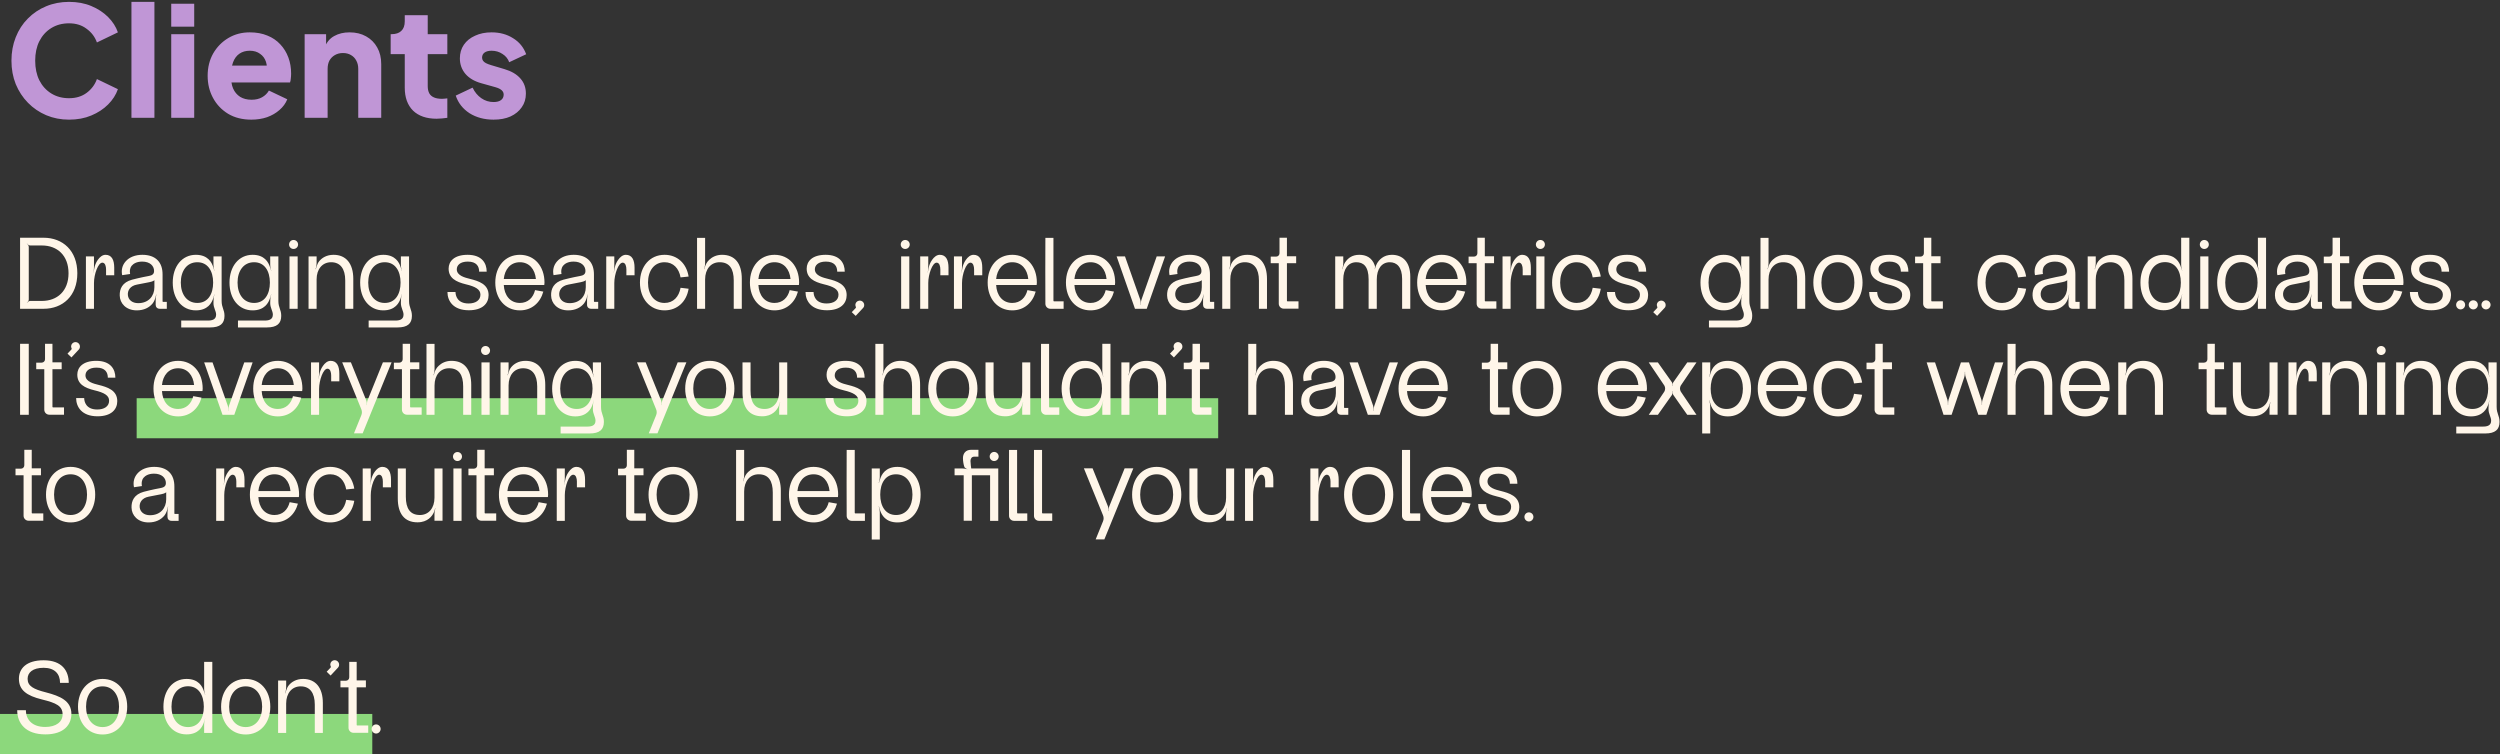 <svg width="1061" height="320" viewBox="0 0 1061 320" fill="none" xmlns="http://www.w3.org/2000/svg">
<rect x="0" y="0" width="1061" height="320" fill="#333333" stroke="none"/>
<line x1="58" y1="177.5" x2="517" y2="177.5" stroke="#8CD87C" stroke-width="17"/>
<line x1="0" y1="311.5" x2="158" y2="311.5" stroke="#8CD87C" stroke-width="17"/>
<path d="M17.79 127.715H12.795C12.435 127.715 12.12 127.85 11.895 128.12L11.445 128.525L11.4 128.48L11.85 128.03C12.075 127.805 12.21 127.445 12.21 127.13V104.81C12.21 104.45 12.075 104.135 11.85 103.865L11.4 103.46L11.445 103.37L11.895 103.82C12.12 104.045 12.435 104.18 12.795 104.18H17.79C24.27 104.18 29.085 108.365 29.085 115.97C29.085 123.53 24.27 127.715 17.79 127.715ZM18.51 100.895H8.52V131.045H18.51C26.655 131.045 32.82 125.555 32.82 115.97C32.82 106.385 26.655 100.895 18.51 100.895ZM39.884 131.045V120.11C39.884 116.375 41.639 111.47 43.439 111.47C44.654 111.47 45.014 113.09 45.014 114.35V116.825H48.479V113.63C48.479 110.3 47.399 108.14 44.789 108.14C43.439 108.14 42.314 109.13 41.504 110.3C40.694 111.425 40.244 112.73 40.109 113.495C40.064 113.63 39.884 114.71 39.839 114.845L39.704 115.7H39.659L39.749 115.115C39.839 114.395 39.884 113.72 39.884 113V108.815H36.464V131.045H39.884ZM65.529 121.865C65.529 125.6 63.099 128.66 58.644 128.66C56.124 128.66 54.504 127.265 54.279 125.33C54.054 123.305 55.224 121.325 58.104 120.785C59.679 120.515 62.379 119.975 63.414 119.75C65.124 119.435 65.529 118.895 65.529 118.895V121.865ZM70.794 128.12H69.219C69.084 128.12 68.994 128.03 68.994 127.895V116.555C69.039 111.29 66.069 108.14 60.399 108.14C57.429 108.14 54.909 109.13 53.334 110.93C51.849 112.595 51.399 114.71 51.849 116.78L55.224 116.285C54.999 115.205 55.044 113.855 55.899 112.775C56.619 111.92 57.969 111.02 60.354 111.02C63.639 111.02 65.394 112.82 65.394 115.025C65.394 115.925 64.989 116.51 64.224 116.825C63.549 117.095 62.334 117.275 60.759 117.59C59.544 117.86 57.429 118.31 55.989 118.715C51.894 119.84 50.724 122.585 50.814 125.42C50.859 128.66 53.424 131.72 58.059 131.72C61.074 131.72 63.324 130.55 64.764 128.795C65.439 127.94 65.889 126.815 66.114 125.69C66.159 125.6 66.294 124.925 66.294 124.925H66.339L66.294 125.24C66.159 125.915 66.114 126.59 66.069 127.265C66.069 127.535 66.069 128.57 66.069 129.38C66.069 130.325 66.744 131.045 67.779 131.045H70.794V128.12ZM83.753 128.57C79.298 128.57 76.733 124.88 76.733 119.93C76.733 114.98 79.298 111.29 83.753 111.29C88.163 111.29 90.458 114.98 90.458 119.93C90.458 124.88 88.208 128.57 83.753 128.57ZM94.058 127.67V108.815H90.593V112.325C90.593 113 90.683 113.675 90.863 114.35L91.043 114.89L90.998 114.935L90.458 113.27C89.873 111.38 88.208 108.14 83.123 108.14C77.228 108.14 73.313 113.09 73.313 119.93C73.313 126.77 77.183 131.72 83.123 131.72C88.208 131.72 89.918 128.48 90.503 126.545L90.998 124.925L91.043 124.97L90.863 125.555C90.728 126.05 90.638 126.59 90.638 127.13C90.638 127.265 90.593 128.48 90.593 128.615C90.593 130.685 91.718 131.99 91.718 133.52C91.718 135.68 89.963 136.085 87.983 136.04H76.913V138.965H89.198C93.383 138.965 95.273 137.345 95.273 134.06C95.273 131.315 94.058 130.685 94.058 127.67ZM107.835 128.57C103.38 128.57 100.815 124.88 100.815 119.93C100.815 114.98 103.38 111.29 107.835 111.29C112.245 111.29 114.54 114.98 114.54 119.93C114.54 124.88 112.29 128.57 107.835 128.57ZM118.14 127.67V108.815H114.675V112.325C114.675 113 114.765 113.675 114.945 114.35L115.125 114.89L115.08 114.935L114.54 113.27C113.955 111.38 112.29 108.14 107.205 108.14C101.31 108.14 97.395 113.09 97.395 119.93C97.395 126.77 101.265 131.72 107.205 131.72C112.29 131.72 114 128.48 114.585 126.545L115.08 124.925L115.125 124.97L114.945 125.555C114.81 126.05 114.72 126.59 114.72 127.13C114.72 127.265 114.675 128.48 114.675 128.615C114.675 130.685 115.8 131.99 115.8 133.52C115.8 135.68 114.045 136.085 112.065 136.04H100.995V138.965H113.28C117.465 138.965 119.355 137.345 119.355 134.06C119.355 131.315 118.14 130.685 118.14 127.67ZM122.861 131.045H126.326C126.326 125.375 126.326 108.905 126.326 108.815H122.861V131.045ZM124.571 105.665C125.651 105.665 126.506 104.81 126.506 103.775C126.506 102.695 125.651 101.84 124.571 101.84C123.536 101.84 122.681 102.695 122.681 103.775C122.681 104.81 123.536 105.665 124.571 105.665ZM149.937 118.355C149.937 111.785 146.787 108.14 141.567 108.14C138.552 108.14 136.572 109.49 135.447 110.885C134.907 111.56 134.592 112.37 134.367 113.09L134.007 114.26L133.917 114.215L134.097 113.63C134.277 113 134.367 112.325 134.367 111.65V108.815H130.947V131.045H134.367V118.58C134.367 114.215 136.797 111.29 140.532 111.29C144.447 111.29 146.517 114.08 146.517 119.03C146.517 121.91 146.517 131.045 146.517 131.045H149.937V118.355ZM163.294 128.57C158.839 128.57 156.274 124.88 156.274 119.93C156.274 114.98 158.839 111.29 163.294 111.29C167.704 111.29 169.999 114.98 169.999 119.93C169.999 124.88 167.749 128.57 163.294 128.57ZM173.599 127.67V108.815H170.134V112.325C170.134 113 170.224 113.675 170.404 114.35L170.584 114.89L170.539 114.935L169.999 113.27C169.414 111.38 167.749 108.14 162.664 108.14C156.769 108.14 152.854 113.09 152.854 119.93C152.854 126.77 156.724 131.72 162.664 131.72C167.749 131.72 169.459 128.48 170.044 126.545L170.539 124.925L170.584 124.97L170.404 125.555C170.269 126.05 170.179 126.59 170.179 127.13C170.179 127.265 170.134 128.48 170.134 128.615C170.134 130.685 171.259 131.99 171.259 133.52C171.259 135.68 169.504 136.085 167.524 136.04H156.454V138.965H168.739C172.924 138.965 174.814 137.345 174.814 134.06C174.814 131.315 173.599 130.685 173.599 127.67ZM207.359 125.24C207.359 120.56 203.039 119.255 199.439 118.355C197.504 117.86 193.859 117.05 193.859 114.305C193.859 112.64 195.209 111.02 198.539 111.02C202.229 111.02 203.354 113.045 203.354 115.295H206.549C206.549 111.65 204.479 108.14 198.449 108.14C192.734 108.14 190.394 110.93 190.394 113.99C190.394 117.995 193.454 119.615 197.684 120.65C201.869 121.64 203.894 122.855 203.894 125.06C203.894 127.49 201.779 128.795 198.854 128.795C193.994 128.795 193.319 125.33 193.319 123.935H189.899C189.899 127.67 192.284 131.675 198.989 131.675C204.839 131.675 207.359 128.75 207.359 125.24ZM220.643 111.29C224.648 111.29 227.033 114.305 227.438 118.4H213.803C214.208 114.305 216.638 111.29 220.643 111.29ZM230.993 120.965C231.038 120.65 231.083 120.29 231.083 119.93C231.083 113.045 226.853 108.14 220.643 108.14C214.433 108.14 210.203 113.045 210.203 119.93C210.203 126.815 214.433 131.72 220.643 131.72C225.638 131.72 229.283 128.525 230.588 123.755L227.078 123.125C226.313 126.32 224.063 128.57 220.643 128.57C216.458 128.57 214.028 125.285 213.803 120.965H230.993ZM248.605 121.865C248.605 125.6 246.175 128.66 241.72 128.66C239.2 128.66 237.58 127.265 237.355 125.33C237.13 123.305 238.3 121.325 241.18 120.785C242.755 120.515 245.455 119.975 246.49 119.75C248.2 119.435 248.605 118.895 248.605 118.895V121.865ZM253.87 128.12H252.295C252.16 128.12 252.07 128.03 252.07 127.895V116.555C252.115 111.29 249.145 108.14 243.475 108.14C240.505 108.14 237.985 109.13 236.41 110.93C234.925 112.595 234.475 114.71 234.925 116.78L238.3 116.285C238.075 115.205 238.12 113.855 238.975 112.775C239.695 111.92 241.045 111.02 243.43 111.02C246.715 111.02 248.47 112.82 248.47 115.025C248.47 115.925 248.065 116.51 247.3 116.825C246.625 117.095 245.41 117.275 243.835 117.59C242.62 117.86 240.505 118.31 239.065 118.715C234.97 119.84 233.8 122.585 233.89 125.42C233.935 128.66 236.5 131.72 241.135 131.72C244.15 131.72 246.4 130.55 247.84 128.795C248.515 127.94 248.965 126.815 249.19 125.69C249.235 125.6 249.37 124.925 249.37 124.925H249.415L249.37 125.24C249.235 125.915 249.19 126.59 249.145 127.265C249.145 127.535 249.145 128.57 249.145 129.38C249.145 130.325 249.82 131.045 250.855 131.045H253.87V128.12ZM260.709 131.045V120.11C260.709 116.375 262.464 111.47 264.264 111.47C265.479 111.47 265.839 113.09 265.839 114.35V116.825H269.304V113.63C269.304 110.3 268.224 108.14 265.614 108.14C264.264 108.14 263.139 109.13 262.329 110.3C261.519 111.425 261.069 112.73 260.934 113.495C260.889 113.63 260.709 114.71 260.664 114.845L260.529 115.7H260.484L260.574 115.115C260.664 114.395 260.709 113.72 260.709 113V108.815H257.289V131.045H260.709ZM288.829 122.135C288.154 125.96 285.769 128.57 282.034 128.57C277.579 128.57 275.014 124.88 275.014 119.93C275.014 114.98 277.579 111.29 282.034 111.29C285.769 111.29 288.154 113.9 288.829 117.725L292.249 117.365C291.349 111.785 287.434 108.14 282.034 108.14C275.824 108.14 271.594 113.045 271.594 119.93C271.594 126.815 275.824 131.72 282.034 131.72C287.434 131.72 291.349 128.075 292.249 122.54L288.829 122.135ZM314.819 131.045V118.355C314.819 111.785 311.894 108.14 306.449 108.14C303.974 108.14 302.174 109.13 301.004 110.255C300.059 111.11 299.519 112.19 299.204 113.18L298.889 114.26L298.799 114.215L298.979 113.63C299.159 113 299.249 112.325 299.249 111.65V100.94H295.829V131.045H299.249V118.58C299.249 114.215 301.679 111.29 305.414 111.29C309.599 111.29 311.399 114.08 311.399 119.03C311.399 121.91 311.399 131.045 311.399 131.045H314.819ZM328.704 111.29C332.709 111.29 335.094 114.305 335.499 118.4H321.864C322.269 114.305 324.699 111.29 328.704 111.29ZM339.054 120.965C339.099 120.65 339.144 120.29 339.144 119.93C339.144 113.045 334.914 108.14 328.704 108.14C322.494 108.14 318.264 113.045 318.264 119.93C318.264 126.815 322.494 131.72 328.704 131.72C333.699 131.72 337.344 128.525 338.649 123.755L335.139 123.125C334.374 126.32 332.124 128.57 328.704 128.57C324.519 128.57 322.089 125.285 321.864 120.965H339.054ZM359.322 125.24C359.322 120.56 355.002 119.255 351.402 118.355C349.467 117.86 345.822 117.05 345.822 114.305C345.822 112.64 347.172 111.02 350.502 111.02C354.192 111.02 355.317 113.045 355.317 115.295H358.512C358.512 111.65 356.442 108.14 350.412 108.14C344.697 108.14 342.357 110.93 342.357 113.99C342.357 117.995 345.417 119.615 349.647 120.65C353.832 121.64 355.857 122.855 355.857 125.06C355.857 127.49 353.742 128.795 350.817 128.795C345.957 128.795 345.282 125.33 345.282 123.935H341.862C341.862 127.67 344.247 131.675 350.952 131.675C356.802 131.675 359.322 128.75 359.322 125.24ZM366.711 128.975C366.441 128.03 365.496 127.4 364.506 127.625C363.696 127.76 363.066 128.48 363.021 129.29C363.021 129.605 363.066 129.92 363.201 130.19C363.336 130.37 363.246 130.595 363.156 130.73L361.491 132.485L363.156 134.06L366.306 130.685C366.756 130.235 366.846 129.605 366.711 128.975ZM382.446 131.045H385.911C385.911 125.375 385.911 108.905 385.911 108.815H382.446V131.045ZM384.156 105.665C385.236 105.665 386.091 104.81 386.091 103.775C386.091 102.695 385.236 101.84 384.156 101.84C383.121 101.84 382.266 102.695 382.266 103.775C382.266 104.81 383.121 105.665 384.156 105.665ZM393.952 131.045V120.11C393.952 116.375 395.707 111.47 397.507 111.47C398.722 111.47 399.082 113.09 399.082 114.35V116.825H402.547V113.63C402.547 110.3 401.467 108.14 398.857 108.14C397.507 108.14 396.382 109.13 395.572 110.3C394.762 111.425 394.312 112.73 394.177 113.495C394.132 113.63 393.952 114.71 393.907 114.845L393.772 115.7H393.727L393.817 115.115C393.907 114.395 393.952 113.72 393.952 113V108.815H390.532V131.045H393.952ZM408.278 131.045V120.11C408.278 116.375 410.033 111.47 411.833 111.47C413.048 111.47 413.408 113.09 413.408 114.35V116.825H416.873V113.63C416.873 110.3 415.793 108.14 413.183 108.14C411.833 108.14 410.708 109.13 409.898 110.3C409.088 111.425 408.638 112.73 408.503 113.495C408.458 113.63 408.278 114.71 408.233 114.845L408.098 115.7H408.053L408.143 115.115C408.233 114.395 408.278 113.72 408.278 113V108.815H404.858V131.045H408.278ZM429.603 111.29C433.608 111.29 435.993 114.305 436.398 118.4H422.763C423.168 114.305 425.598 111.29 429.603 111.29ZM439.953 120.965C439.998 120.65 440.043 120.29 440.043 119.93C440.043 113.045 435.813 108.14 429.603 108.14C423.393 108.14 419.163 113.045 419.163 119.93C419.163 126.815 423.393 131.72 429.603 131.72C434.598 131.72 438.243 128.525 439.548 123.755L436.038 123.125C435.273 126.32 433.023 128.57 429.603 128.57C425.418 128.57 422.988 125.285 422.763 120.965H439.953ZM443.66 128.93C443.66 130.1 444.605 131.045 445.775 131.045H451.4V127.895H447.35C447.215 127.895 447.08 127.805 447.08 127.625V100.94H443.66C443.615 101.075 443.615 128.21 443.66 128.93ZM462.825 111.29C466.83 111.29 469.215 114.305 469.62 118.4H455.985C456.39 114.305 458.82 111.29 462.825 111.29ZM473.175 120.965C473.22 120.65 473.265 120.29 473.265 119.93C473.265 113.045 469.035 108.14 462.825 108.14C456.615 108.14 452.385 113.045 452.385 119.93C452.385 126.815 456.615 131.72 462.825 131.72C467.82 131.72 471.465 128.525 472.77 123.755L469.26 123.125C468.495 126.32 466.245 128.57 462.825 128.57C458.64 128.57 456.21 125.285 455.985 120.965H473.175ZM490.905 108.815L484.425 127.22C484.29 127.625 484.2 128.12 484.2 128.57V129.38H484.11V128.57C484.11 128.12 484.065 127.67 483.93 127.22L477.45 108.815H473.895L481.68 131.045H486.675L494.46 108.815H490.905ZM510.036 121.865C510.036 125.6 507.606 128.66 503.151 128.66C500.631 128.66 499.011 127.265 498.786 125.33C498.561 123.305 499.731 121.325 502.611 120.785C504.186 120.515 506.886 119.975 507.921 119.75C509.631 119.435 510.036 118.895 510.036 118.895V121.865ZM515.301 128.12H513.726C513.591 128.12 513.501 128.03 513.501 127.895V116.555C513.546 111.29 510.576 108.14 504.906 108.14C501.936 108.14 499.416 109.13 497.841 110.93C496.356 112.595 495.906 114.71 496.356 116.78L499.731 116.285C499.506 115.205 499.551 113.855 500.406 112.775C501.126 111.92 502.476 111.02 504.861 111.02C508.146 111.02 509.901 112.82 509.901 115.025C509.901 115.925 509.496 116.51 508.731 116.825C508.056 117.095 506.841 117.275 505.266 117.59C504.051 117.86 501.936 118.31 500.496 118.715C496.401 119.84 495.231 122.585 495.321 125.42C495.366 128.66 497.931 131.72 502.566 131.72C505.581 131.72 507.831 130.55 509.271 128.795C509.946 127.94 510.396 126.815 510.621 125.69C510.666 125.6 510.801 124.925 510.801 124.925H510.846L510.801 125.24C510.666 125.915 510.621 126.59 510.576 127.265C510.576 127.535 510.576 128.57 510.576 129.38C510.576 130.325 511.251 131.045 512.286 131.045H515.301V128.12ZM537.71 118.355C537.71 111.785 534.56 108.14 529.34 108.14C526.325 108.14 524.345 109.49 523.22 110.885C522.68 111.56 522.365 112.37 522.14 113.09L521.78 114.26L521.69 114.215L521.87 113.63C522.05 113 522.14 112.325 522.14 111.65V108.815H518.72V131.045H522.14V118.58C522.14 114.215 524.57 111.29 528.305 111.29C532.22 111.29 534.29 114.08 534.29 119.03C534.29 121.91 534.29 131.045 534.29 131.045H537.71V118.355ZM546.4 127.895C546.265 127.895 546.175 127.76 546.175 127.625V111.695H550.09V108.77H546.175V100.895H543.025C543.025 100.94 543.025 104.765 543.025 107.465C543.025 108.275 542.395 108.905 541.585 108.905H539.29V111.695H542.71C542.71 117.23 542.71 128.435 542.71 128.885C542.71 130.055 543.655 131 544.825 131H551.08V127.895H546.4ZM583.404 112.505C582.189 109.22 579.669 108.14 576.879 108.14C573.954 108.14 572.244 109.49 571.209 110.885C570.624 111.605 570.264 112.415 570.039 113.18L569.724 114.26L569.634 114.215L569.814 113.63C569.994 113 570.084 112.325 570.084 111.65V108.815H566.664V131.045H570.084V118.58C570.084 114.215 572.154 111.29 575.619 111.29C578.589 111.29 580.839 113 580.839 118.58C580.839 121.415 580.839 131.045 580.839 131.045H584.304V118.58C584.304 114.215 586.329 111.29 589.839 111.29C592.809 111.29 595.059 113.36 595.059 118.355C595.059 121.19 595.059 131.045 595.059 131.045H598.524V117.41C598.524 110.885 595.014 108.14 590.739 108.14C587.094 108.14 585.204 110.39 584.394 111.83C583.989 112.55 583.719 113.27 583.629 113.72C583.584 113.81 583.494 114.26 583.494 114.26L583.449 114.215L583.494 113.9C583.629 113.36 583.584 112.91 583.404 112.505ZM611.888 111.29C615.893 111.29 618.278 114.305 618.683 118.4H605.048C605.453 114.305 607.883 111.29 611.888 111.29ZM622.238 120.965C622.283 120.65 622.328 120.29 622.328 119.93C622.328 113.045 618.098 108.14 611.888 108.14C605.678 108.14 601.448 113.045 601.448 119.93C601.448 126.815 605.678 131.72 611.888 131.72C616.883 131.72 620.528 128.525 621.833 123.755L618.323 123.125C617.558 126.32 615.308 128.57 611.888 128.57C607.703 128.57 605.273 125.285 605.048 120.965H622.238ZM630.38 127.895C630.245 127.895 630.155 127.76 630.155 127.625V111.695H634.07V108.77H630.155V100.895H627.005C627.005 100.94 627.005 104.765 627.005 107.465C627.005 108.275 626.375 108.905 625.565 108.905H623.27V111.695H626.69C626.69 117.23 626.69 128.435 626.69 128.885C626.69 130.055 627.635 131 628.805 131H635.06V127.895H630.38ZM641.1 131.045V120.11C641.1 116.375 642.855 111.47 644.655 111.47C645.87 111.47 646.23 113.09 646.23 114.35V116.825H649.695V113.63C649.695 110.3 648.615 108.14 646.005 108.14C644.655 108.14 643.53 109.13 642.72 110.3C641.91 111.425 641.46 112.73 641.325 113.495C641.28 113.63 641.1 114.71 641.055 114.845L640.92 115.7H640.875L640.965 115.115C641.055 114.395 641.1 113.72 641.1 113V108.815H637.68V131.045H641.1ZM652.006 131.045H655.471C655.471 125.375 655.471 108.905 655.471 108.815H652.006V131.045ZM653.716 105.665C654.796 105.665 655.651 104.81 655.651 103.775C655.651 102.695 654.796 101.84 653.716 101.84C652.681 101.84 651.826 102.695 651.826 103.775C651.826 104.81 652.681 105.665 653.716 105.665ZM675.944 122.135C675.269 125.96 672.884 128.57 669.149 128.57C664.694 128.57 662.129 124.88 662.129 119.93C662.129 114.98 664.694 111.29 669.149 111.29C672.884 111.29 675.269 113.9 675.944 117.725L679.364 117.365C678.464 111.785 674.549 108.14 669.149 108.14C662.939 108.14 658.709 113.045 658.709 119.93C658.709 126.815 662.939 131.72 669.149 131.72C674.549 131.72 678.464 128.075 679.364 122.54L675.944 122.135ZM699.459 125.24C699.459 120.56 695.139 119.255 691.539 118.355C689.604 117.86 685.959 117.05 685.959 114.305C685.959 112.64 687.309 111.02 690.639 111.02C694.329 111.02 695.454 113.045 695.454 115.295H698.649C698.649 111.65 696.579 108.14 690.549 108.14C684.834 108.14 682.494 110.93 682.494 113.99C682.494 117.995 685.554 119.615 689.784 120.65C693.969 121.64 695.994 122.855 695.994 125.06C695.994 127.49 693.879 128.795 690.954 128.795C686.094 128.795 685.419 125.33 685.419 123.935H681.999C681.999 127.67 684.384 131.675 691.089 131.675C696.939 131.675 699.459 128.75 699.459 125.24ZM706.847 128.975C706.577 128.03 705.632 127.4 704.642 127.625C703.832 127.76 703.202 128.48 703.157 129.29C703.157 129.605 703.202 129.92 703.337 130.19C703.472 130.37 703.382 130.595 703.292 130.73L701.627 132.485L703.292 134.06L706.442 130.685C706.892 130.235 706.982 129.605 706.847 128.975ZM732.122 128.57C727.667 128.57 725.102 124.88 725.102 119.93C725.102 114.98 727.667 111.29 732.122 111.29C736.532 111.29 738.827 114.98 738.827 119.93C738.827 124.88 736.577 128.57 732.122 128.57ZM742.427 127.67V108.815H738.962V112.325C738.962 113 739.052 113.675 739.232 114.35L739.412 114.89L739.367 114.935L738.827 113.27C738.242 111.38 736.577 108.14 731.492 108.14C725.597 108.14 721.682 113.09 721.682 119.93C721.682 126.77 725.552 131.72 731.492 131.72C736.577 131.72 738.287 128.48 738.872 126.545L739.367 124.925L739.412 124.97L739.232 125.555C739.097 126.05 739.007 126.59 739.007 127.13C739.007 127.265 738.962 128.48 738.962 128.615C738.962 130.685 740.087 131.99 740.087 133.52C740.087 135.68 738.332 136.085 736.352 136.04H725.282V138.965H737.567C741.752 138.965 743.642 137.345 743.642 134.06C743.642 131.315 742.427 130.685 742.427 127.67ZM766.138 131.045V118.355C766.138 111.785 763.213 108.14 757.768 108.14C755.293 108.14 753.493 109.13 752.323 110.255C751.378 111.11 750.838 112.19 750.523 113.18L750.208 114.26L750.118 114.215L750.298 113.63C750.478 113 750.568 112.325 750.568 111.65V100.94H747.148V131.045H750.568V118.58C750.568 114.215 752.998 111.29 756.733 111.29C760.918 111.29 762.718 114.08 762.718 119.03C762.718 121.91 762.718 131.045 762.718 131.045H766.138ZM773.003 119.93C773.003 114.98 775.568 111.29 780.023 111.29C784.433 111.29 786.998 114.98 786.998 119.93C786.998 124.88 784.433 128.57 780.023 128.57C775.568 128.57 773.003 124.88 773.003 119.93ZM790.463 119.93C790.463 113.045 786.233 108.14 780.023 108.14C773.813 108.14 769.583 113.045 769.583 119.93C769.583 126.815 773.813 131.72 780.023 131.72C786.233 131.72 790.463 126.815 790.463 119.93ZM810.728 125.24C810.728 120.56 806.408 119.255 802.808 118.355C800.873 117.86 797.228 117.05 797.228 114.305C797.228 112.64 798.578 111.02 801.908 111.02C805.598 111.02 806.723 113.045 806.723 115.295H809.918C809.918 111.65 807.848 108.14 801.818 108.14C796.103 108.14 793.763 110.93 793.763 113.99C793.763 117.995 796.823 119.615 801.053 120.65C805.238 121.64 807.263 122.855 807.263 125.06C807.263 127.49 805.148 128.795 802.223 128.795C797.363 128.795 796.688 125.33 796.688 123.935H793.268C793.268 127.67 795.653 131.675 802.358 131.675C808.208 131.675 810.728 128.75 810.728 125.24ZM819.872 127.895C819.737 127.895 819.647 127.76 819.647 127.625V111.695H823.562V108.77H819.647V100.895H816.497C816.497 100.94 816.497 104.765 816.497 107.465C816.497 108.275 815.867 108.905 815.057 108.905H812.762V111.695H816.182C816.182 117.23 816.182 128.435 816.182 128.885C816.182 130.055 817.127 131 818.297 131H824.552V127.895H819.872ZM856.471 122.135C855.796 125.96 853.411 128.57 849.676 128.57C845.221 128.57 842.656 124.88 842.656 119.93C842.656 114.98 845.221 111.29 849.676 111.29C853.411 111.29 855.796 113.9 856.471 117.725L859.891 117.365C858.991 111.785 855.076 108.14 849.676 108.14C843.466 108.14 839.236 113.045 839.236 119.93C839.236 126.815 843.466 131.72 849.676 131.72C855.076 131.72 858.991 128.075 859.891 122.54L856.471 122.135ZM877.331 121.865C877.331 125.6 874.901 128.66 870.446 128.66C867.926 128.66 866.306 127.265 866.081 125.33C865.856 123.305 867.026 121.325 869.906 120.785C871.481 120.515 874.181 119.975 875.216 119.75C876.926 119.435 877.331 118.895 877.331 118.895V121.865ZM882.596 128.12H881.021C880.886 128.12 880.796 128.03 880.796 127.895V116.555C880.841 111.29 877.871 108.14 872.201 108.14C869.231 108.14 866.711 109.13 865.136 110.93C863.651 112.595 863.201 114.71 863.651 116.78L867.026 116.285C866.801 115.205 866.846 113.855 867.701 112.775C868.421 111.92 869.771 111.02 872.156 111.02C875.441 111.02 877.196 112.82 877.196 115.025C877.196 115.925 876.791 116.51 876.026 116.825C875.351 117.095 874.136 117.275 872.561 117.59C871.346 117.86 869.231 118.31 867.791 118.715C863.696 119.84 862.526 122.585 862.616 125.42C862.661 128.66 865.226 131.72 869.861 131.72C872.876 131.72 875.126 130.55 876.566 128.795C877.241 127.94 877.691 126.815 877.916 125.69C877.961 125.6 878.096 124.925 878.096 124.925H878.141L878.096 125.24C877.961 125.915 877.916 126.59 877.871 127.265C877.871 127.535 877.871 128.57 877.871 129.38C877.871 130.325 878.546 131.045 879.581 131.045H882.596V128.12ZM905.005 118.355C905.005 111.785 901.855 108.14 896.635 108.14C893.62 108.14 891.64 109.49 890.515 110.885C889.975 111.56 889.66 112.37 889.435 113.09L889.075 114.26L888.985 114.215L889.165 113.63C889.345 113 889.435 112.325 889.435 111.65V108.815H886.015V131.045H889.435V118.58C889.435 114.215 891.865 111.29 895.6 111.29C899.515 111.29 901.585 114.08 901.585 119.03C901.585 121.91 901.585 131.045 901.585 131.045H905.005V118.355ZM911.826 119.93C911.826 114.935 914.391 111.245 918.846 111.245C923.256 111.245 925.551 114.935 925.551 119.93C925.551 124.88 923.301 128.57 918.846 128.57C914.391 128.57 911.826 124.88 911.826 119.93ZM925.686 100.895V112.325C925.686 113 925.776 113.675 925.956 114.305L926.136 114.89H926.091L925.551 113.27C924.966 111.335 923.301 108.14 918.216 108.14C912.321 108.14 908.406 113.045 908.406 119.93C908.406 126.77 912.276 131.675 918.216 131.675C923.301 131.675 925.011 128.435 925.596 126.5L926.091 124.925H926.136L925.956 125.51C925.776 126.14 925.686 126.815 925.686 127.49V131.045H929.151V100.895H925.686ZM933.784 131.045H937.249C937.249 125.375 937.249 108.905 937.249 108.815H933.784V131.045ZM935.494 105.665C936.574 105.665 937.429 104.81 937.429 103.775C937.429 102.695 936.574 101.84 935.494 101.84C934.459 101.84 933.604 102.695 933.604 103.775C933.604 104.81 934.459 105.665 935.494 105.665ZM944.389 119.93C944.389 114.935 946.954 111.245 951.409 111.245C955.819 111.245 958.114 114.935 958.114 119.93C958.114 124.88 955.864 128.57 951.409 128.57C946.954 128.57 944.389 124.88 944.389 119.93ZM958.249 100.895V112.325C958.249 113 958.339 113.675 958.519 114.305L958.699 114.89H958.654L958.114 113.27C957.529 111.335 955.864 108.14 950.779 108.14C944.884 108.14 940.969 113.045 940.969 119.93C940.969 126.77 944.839 131.675 950.779 131.675C955.864 131.675 957.574 128.435 958.159 126.5L958.654 124.925H958.699L958.519 125.51C958.339 126.14 958.249 126.815 958.249 127.49V131.045H961.714V100.895H958.249ZM980.207 121.865C980.207 125.6 977.777 128.66 973.322 128.66C970.802 128.66 969.182 127.265 968.957 125.33C968.732 123.305 969.902 121.325 972.782 120.785C974.357 120.515 977.057 119.975 978.092 119.75C979.802 119.435 980.207 118.895 980.207 118.895V121.865ZM985.472 128.12H983.897C983.762 128.12 983.672 128.03 983.672 127.895V116.555C983.717 111.29 980.747 108.14 975.077 108.14C972.107 108.14 969.587 109.13 968.012 110.93C966.527 112.595 966.077 114.71 966.527 116.78L969.902 116.285C969.677 115.205 969.722 113.855 970.577 112.775C971.297 111.92 972.647 111.02 975.032 111.02C978.317 111.02 980.072 112.82 980.072 115.025C980.072 115.925 979.667 116.51 978.902 116.825C978.227 117.095 977.012 117.275 975.437 117.59C974.222 117.86 972.107 118.31 970.667 118.715C966.572 119.84 965.402 122.585 965.492 125.42C965.537 128.66 968.102 131.72 972.737 131.72C975.752 131.72 978.002 130.55 979.442 128.795C980.117 127.94 980.567 126.815 980.792 125.69C980.837 125.6 980.972 124.925 980.972 124.925H981.017L980.972 125.24C980.837 125.915 980.792 126.59 980.747 127.265C980.747 127.535 980.747 128.57 980.747 129.38C980.747 130.325 981.422 131.045 982.457 131.045H985.472V128.12ZM993.324 127.895C993.189 127.895 993.099 127.76 993.099 127.625V111.695H997.014V108.77H993.099V100.895H989.949C989.949 100.94 989.949 104.765 989.949 107.465C989.949 108.275 989.319 108.905 988.509 108.905H986.214V111.695H989.634C989.634 117.23 989.634 128.435 989.634 128.885C989.634 130.055 990.579 131 991.749 131H998.004V127.895H993.324ZM1009.59 111.29C1013.6 111.29 1015.98 114.305 1016.39 118.4H1002.75C1003.16 114.305 1005.59 111.29 1009.59 111.29ZM1019.94 120.965C1019.99 120.65 1020.03 120.29 1020.03 119.93C1020.03 113.045 1015.8 108.14 1009.59 108.14C1003.38 108.14 999.153 113.045 999.153 119.93C999.153 126.815 1003.38 131.72 1009.59 131.72C1014.59 131.72 1018.23 128.525 1019.54 123.755L1016.03 123.125C1015.26 126.32 1013.01 128.57 1009.59 128.57C1005.41 128.57 1002.98 125.285 1002.75 120.965H1019.94ZM1040.21 125.24C1040.21 120.56 1035.89 119.255 1032.29 118.355C1030.36 117.86 1026.71 117.05 1026.71 114.305C1026.71 112.64 1028.06 111.02 1031.39 111.02C1035.08 111.02 1036.21 113.045 1036.21 115.295H1039.4C1039.4 111.65 1037.33 108.14 1031.3 108.14C1025.59 108.14 1023.25 110.93 1023.25 113.99C1023.25 117.995 1026.31 119.615 1030.54 120.65C1034.72 121.64 1036.75 122.855 1036.75 125.06C1036.75 127.49 1034.63 128.795 1031.71 128.795C1026.85 128.795 1026.17 125.33 1026.17 123.935H1022.75C1022.75 127.67 1025.14 131.675 1031.84 131.675C1037.69 131.675 1040.21 128.75 1040.21 125.24ZM1055.07 127.445C1053.99 127.445 1053.13 128.3 1053.13 129.38C1053.13 130.415 1053.99 131.315 1055.07 131.315C1056.1 131.315 1057 130.415 1057 129.38C1057 128.3 1056.1 127.445 1055.07 127.445ZM1049.67 127.445C1048.59 127.445 1047.73 128.3 1047.73 129.38C1047.73 130.415 1048.59 131.315 1049.67 131.315C1050.75 131.315 1051.6 130.415 1051.6 129.38C1051.6 128.3 1050.75 127.445 1049.67 127.445ZM1044.27 127.445C1043.23 127.445 1042.38 128.3 1042.38 129.38C1042.38 130.415 1043.23 131.315 1044.27 131.315C1045.35 131.315 1046.2 130.415 1046.2 129.38C1046.2 128.3 1045.35 127.445 1044.27 127.445ZM12.21 176.045V145.895H8.52V176.045H12.21ZM22.484 172.895C22.349 172.895 22.259 172.76 22.259 172.625V156.695H26.174V153.77H22.259V145.895H19.109C19.109 145.94 19.109 149.765 19.109 152.465C19.109 153.275 18.479 153.905 17.669 153.905H15.374V156.695H18.794C18.794 162.23 18.794 173.435 18.794 173.885C18.794 175.055 19.739 176 20.909 176H27.164V172.895H22.484ZM31.664 145.22C30.854 145.4 30.224 146.075 30.179 146.93C30.179 147.2 30.224 147.515 30.359 147.785C30.494 148.01 30.404 148.19 30.314 148.325L28.649 150.08L30.314 151.7L33.464 148.325C33.914 147.83 34.004 147.2 33.869 146.615C33.599 145.625 32.654 145.04 31.664 145.22ZM49.771 170.24C49.771 165.56 45.451 164.255 41.851 163.355C39.916 162.86 36.271 162.05 36.271 159.305C36.271 157.64 37.621 156.02 40.951 156.02C44.641 156.02 45.766 158.045 45.766 160.295H48.961C48.961 156.65 46.891 153.14 40.861 153.14C35.146 153.14 32.806 155.93 32.806 158.99C32.806 162.995 35.866 164.615 40.096 165.65C44.281 166.64 46.306 167.855 46.306 170.06C46.306 172.49 44.191 173.795 41.266 173.795C36.406 173.795 35.731 170.33 35.731 168.935H32.311C32.311 172.67 34.696 176.675 41.401 176.675C47.251 176.675 49.771 173.75 49.771 170.24ZM75.579 156.29C79.584 156.29 81.969 159.305 82.374 163.4H68.739C69.144 159.305 71.574 156.29 75.579 156.29ZM85.929 165.965C85.974 165.65 86.019 165.29 86.019 164.93C86.019 158.045 81.789 153.14 75.579 153.14C69.369 153.14 65.139 158.045 65.139 164.93C65.139 171.815 69.369 176.72 75.579 176.72C80.574 176.72 84.219 173.525 85.524 168.755L82.014 168.125C81.249 171.32 78.999 173.57 75.579 173.57C71.394 173.57 68.964 170.285 68.739 165.965H85.929ZM103.659 153.815L97.179 172.22C97.044 172.625 96.954 173.12 96.954 173.57V174.38H96.864V173.57C96.864 173.12 96.819 172.67 96.684 172.22L90.204 153.815H86.649L94.434 176.045H99.429L107.214 153.815H103.659ZM117.899 156.29C121.904 156.29 124.289 159.305 124.694 163.4H111.059C111.464 159.305 113.894 156.29 117.899 156.29ZM128.249 165.965C128.294 165.65 128.339 165.29 128.339 164.93C128.339 158.045 124.109 153.14 117.899 153.14C111.689 153.14 107.459 158.045 107.459 164.93C107.459 171.815 111.689 176.72 117.899 176.72C122.894 176.72 126.539 173.525 127.844 168.755L124.334 168.125C123.569 171.32 121.319 173.57 117.899 173.57C113.714 173.57 111.284 170.285 111.059 165.965H128.249ZM135.421 176.045V165.11C135.421 161.375 137.176 156.47 138.976 156.47C140.191 156.47 140.551 158.09 140.551 159.35V161.825H144.016V158.63C144.016 155.3 142.936 153.14 140.326 153.14C138.976 153.14 137.851 154.13 137.041 155.3C136.231 156.425 135.781 157.73 135.646 158.495C135.601 158.63 135.421 159.71 135.376 159.845L135.241 160.7H135.196L135.286 160.115C135.376 159.395 135.421 158.72 135.421 158V153.815H132.001V176.045H135.421ZM162.506 153.77L155.981 169.925C155.846 170.33 155.756 170.735 155.756 171.14V171.905H155.666V171.14C155.666 170.735 155.576 170.33 155.441 169.925L148.916 153.77H145.226L153.326 173.66C153.686 174.515 153.686 175.415 153.326 176.27L150.221 183.92H153.911L166.196 153.77H162.506ZM174.271 172.895C174.136 172.895 174.046 172.76 174.046 172.625V156.695H177.961V153.77H174.046V145.895H170.896C170.896 145.94 170.896 149.765 170.896 152.465C170.896 153.275 170.266 153.905 169.456 153.905H167.161V156.695H170.581C170.581 162.23 170.581 173.435 170.581 173.885C170.581 175.055 171.526 176 172.696 176H178.951V172.895H174.271ZM199.99 176.045V163.355C199.99 156.785 197.065 153.14 191.62 153.14C189.145 153.14 187.345 154.13 186.175 155.255C185.23 156.11 184.69 157.19 184.375 158.18L184.06 159.26L183.97 159.215L184.15 158.63C184.33 158 184.42 157.325 184.42 156.65V145.94H181V176.045H184.42V163.58C184.42 159.215 186.85 156.29 190.585 156.29C194.77 156.29 196.57 159.08 196.57 164.03C196.57 166.91 196.57 176.045 196.57 176.045H199.99ZM204.335 176.045H207.8C207.8 170.375 207.8 153.905 207.8 153.815H204.335V176.045ZM206.045 150.665C207.125 150.665 207.98 149.81 207.98 148.775C207.98 147.695 207.125 146.84 206.045 146.84C205.01 146.84 204.155 147.695 204.155 148.775C204.155 149.81 205.01 150.665 206.045 150.665ZM231.411 163.355C231.411 156.785 228.261 153.14 223.041 153.14C220.026 153.14 218.046 154.49 216.921 155.885C216.381 156.56 216.066 157.37 215.841 158.09L215.481 159.26L215.391 159.215L215.571 158.63C215.751 158 215.841 157.325 215.841 156.65V153.815H212.421V176.045H215.841V163.58C215.841 159.215 218.271 156.29 222.006 156.29C225.921 156.29 227.991 159.08 227.991 164.03C227.991 166.91 227.991 176.045 227.991 176.045H231.411V163.355ZM244.769 173.57C240.314 173.57 237.749 169.88 237.749 164.93C237.749 159.98 240.314 156.29 244.769 156.29C249.179 156.29 251.474 159.98 251.474 164.93C251.474 169.88 249.224 173.57 244.769 173.57ZM255.074 172.67V153.815H251.609V157.325C251.609 158 251.699 158.675 251.879 159.35L252.059 159.89L252.014 159.935L251.474 158.27C250.889 156.38 249.224 153.14 244.139 153.14C238.244 153.14 234.329 158.09 234.329 164.93C234.329 171.77 238.199 176.72 244.139 176.72C249.224 176.72 250.934 173.48 251.519 171.545L252.014 169.925L252.059 169.97L251.879 170.555C251.744 171.05 251.654 171.59 251.654 172.13C251.654 172.265 251.609 173.48 251.609 173.615C251.609 175.685 252.734 176.99 252.734 178.52C252.734 180.68 250.979 181.085 248.999 181.04H237.929V183.965H250.214C254.399 183.965 256.289 182.345 256.289 179.06C256.289 176.315 255.074 175.685 255.074 172.67ZM287.619 153.77L281.094 169.925C280.959 170.33 280.869 170.735 280.869 171.14V171.905H280.779V171.14C280.779 170.735 280.689 170.33 280.554 169.925L274.029 153.77H270.339L278.439 173.66C278.799 174.515 278.799 175.415 278.439 176.27L275.334 183.92H279.024L291.309 153.77H287.619ZM294.219 164.93C294.219 159.98 296.784 156.29 301.239 156.29C305.649 156.29 308.214 159.98 308.214 164.93C308.214 169.88 305.649 173.57 301.239 173.57C296.784 173.57 294.219 169.88 294.219 164.93ZM311.679 164.93C311.679 158.045 307.449 153.14 301.239 153.14C295.029 153.14 290.799 158.045 290.799 164.93C290.799 171.815 295.029 176.72 301.239 176.72C307.449 176.72 311.679 171.815 311.679 164.93ZM315.114 153.815V166.505C315.114 173.075 317.994 176.675 323.484 176.675C327.804 176.675 329.784 174.02 330.504 172.265L331.044 170.6L331.089 170.645L330.954 171.185C330.774 171.86 330.684 172.49 330.684 173.165V176H334.104V153.815H330.684V166.28C330.684 170.645 328.209 173.57 324.519 173.57C320.334 173.57 318.534 170.78 318.534 165.83C318.534 162.95 318.534 153.815 318.534 153.815H315.114ZM367.759 170.24C367.759 165.56 363.439 164.255 359.839 163.355C357.904 162.86 354.259 162.05 354.259 159.305C354.259 157.64 355.609 156.02 358.939 156.02C362.629 156.02 363.754 158.045 363.754 160.295H366.949C366.949 156.65 364.879 153.14 358.849 153.14C353.134 153.14 350.794 155.93 350.794 158.99C350.794 162.995 353.854 164.615 358.084 165.65C362.269 166.64 364.294 167.855 364.294 170.06C364.294 172.49 362.179 173.795 359.254 173.795C354.394 173.795 353.719 170.33 353.719 168.935H350.299C350.299 172.67 352.684 176.675 359.389 176.675C365.239 176.675 367.759 173.75 367.759 170.24ZM390.493 176.045V163.355C390.493 156.785 387.568 153.14 382.123 153.14C379.648 153.14 377.848 154.13 376.678 155.255C375.733 156.11 375.193 157.19 374.878 158.18L374.563 159.26L374.473 159.215L374.653 158.63C374.833 158 374.923 157.325 374.923 156.65V145.94H371.503V176.045H374.923V163.58C374.923 159.215 377.353 156.29 381.088 156.29C385.273 156.29 387.073 159.08 387.073 164.03C387.073 166.91 387.073 176.045 387.073 176.045H390.493ZM397.358 164.93C397.358 159.98 399.923 156.29 404.378 156.29C408.788 156.29 411.353 159.98 411.353 164.93C411.353 169.88 408.788 173.57 404.378 173.57C399.923 173.57 397.358 169.88 397.358 164.93ZM414.818 164.93C414.818 158.045 410.588 153.14 404.378 153.14C398.168 153.14 393.938 158.045 393.938 164.93C393.938 171.815 398.168 176.72 404.378 176.72C410.588 176.72 414.818 171.815 414.818 164.93ZM418.254 153.815V166.505C418.254 173.075 421.134 176.675 426.624 176.675C430.944 176.675 432.924 174.02 433.644 172.265L434.184 170.6L434.229 170.645L434.094 171.185C433.914 171.86 433.824 172.49 433.824 173.165V176H437.244V153.815H433.824V166.28C433.824 170.645 431.349 173.57 427.659 173.57C423.474 173.57 421.674 170.78 421.674 165.83C421.674 162.95 421.674 153.815 421.674 153.815H418.254ZM441.815 173.93C441.815 175.1 442.76 176.045 443.93 176.045H449.555V172.895H445.505C445.37 172.895 445.235 172.805 445.235 172.625V145.94H441.815C441.77 146.075 441.77 173.21 441.815 173.93ZM453.96 164.93C453.96 159.935 456.525 156.245 460.98 156.245C465.39 156.245 467.685 159.935 467.685 164.93C467.685 169.88 465.435 173.57 460.98 173.57C456.525 173.57 453.96 169.88 453.96 164.93ZM467.82 145.895V157.325C467.82 158 467.91 158.675 468.09 159.305L468.27 159.89H468.225L467.685 158.27C467.1 156.335 465.435 153.14 460.35 153.14C454.455 153.14 450.54 158.045 450.54 164.93C450.54 171.77 454.41 176.675 460.35 176.675C465.435 176.675 467.145 173.435 467.73 171.5L468.225 169.925H468.27L468.09 170.51C467.91 171.14 467.82 171.815 467.82 172.49V176.045H471.285V145.895H467.82ZM494.907 163.355C494.907 156.785 491.757 153.14 486.537 153.14C483.522 153.14 481.542 154.49 480.417 155.885C479.877 156.56 479.562 157.37 479.337 158.09L478.977 159.26L478.887 159.215L479.067 158.63C479.247 158 479.337 157.325 479.337 156.65V153.815H475.917V176.045H479.337V163.58C479.337 159.215 481.767 156.29 485.502 156.29C489.417 156.29 491.487 159.08 491.487 164.03C491.487 166.91 491.487 176.045 491.487 176.045H494.907V163.355ZM499.55 145.22C498.74 145.4 498.11 146.075 498.065 146.93C498.065 147.2 498.11 147.515 498.245 147.785C498.38 148.01 498.29 148.19 498.2 148.325L496.535 150.08L498.2 151.7L501.35 148.325C501.8 147.83 501.89 147.2 501.755 146.615C501.485 145.625 500.54 145.04 499.55 145.22ZM509.486 172.895C509.351 172.895 509.261 172.76 509.261 172.625V156.695H513.176V153.77H509.261V145.895H506.111C506.111 145.94 506.111 149.765 506.111 152.465C506.111 153.275 505.481 153.905 504.671 153.905H502.376V156.695H505.796C505.796 162.23 505.796 173.435 505.796 173.885C505.796 175.055 506.741 176 507.911 176H514.166V172.895H509.486ZM548.74 176.045V163.355C548.74 156.785 545.815 153.14 540.37 153.14C537.895 153.14 536.095 154.13 534.925 155.255C533.98 156.11 533.44 157.19 533.125 158.18L532.81 159.26L532.72 159.215L532.9 158.63C533.08 158 533.17 157.325 533.17 156.65V145.94H529.75V176.045H533.17V163.58C533.17 159.215 535.6 156.29 539.335 156.29C543.52 156.29 545.32 159.08 545.32 164.03C545.32 166.91 545.32 176.045 545.32 176.045H548.74ZM566.945 166.865C566.945 170.6 564.515 173.66 560.06 173.66C557.54 173.66 555.92 172.265 555.695 170.33C555.47 168.305 556.64 166.325 559.52 165.785C561.095 165.515 563.795 164.975 564.83 164.75C566.54 164.435 566.945 163.895 566.945 163.895V166.865ZM572.21 173.12H570.635C570.5 173.12 570.41 173.03 570.41 172.895V161.555C570.455 156.29 567.485 153.14 561.815 153.14C558.845 153.14 556.325 154.13 554.75 155.93C553.265 157.595 552.815 159.71 553.265 161.78L556.64 161.285C556.415 160.205 556.46 158.855 557.315 157.775C558.035 156.92 559.385 156.02 561.77 156.02C565.055 156.02 566.81 157.82 566.81 160.025C566.81 160.925 566.405 161.51 565.64 161.825C564.965 162.095 563.75 162.275 562.175 162.59C560.96 162.86 558.845 163.31 557.405 163.715C553.31 164.84 552.14 167.585 552.23 170.42C552.275 173.66 554.84 176.72 559.475 176.72C562.49 176.72 564.74 175.55 566.18 173.795C566.855 172.94 567.305 171.815 567.53 170.69C567.575 170.6 567.71 169.925 567.71 169.925H567.755L567.71 170.24C567.575 170.915 567.53 171.59 567.485 172.265C567.485 172.535 567.485 173.57 567.485 174.38C567.485 175.325 568.16 176.045 569.195 176.045H572.21V173.12ZM589.738 153.815L583.258 172.22C583.123 172.625 583.033 173.12 583.033 173.57V174.38H582.943V173.57C582.943 173.12 582.898 172.67 582.763 172.22L576.283 153.815H572.728L580.513 176.045H585.508L593.293 153.815H589.738ZM603.978 156.29C607.983 156.29 610.368 159.305 610.773 163.4H597.138C597.543 159.305 599.973 156.29 603.978 156.29ZM614.328 165.965C614.373 165.65 614.418 165.29 614.418 164.93C614.418 158.045 610.188 153.14 603.978 153.14C597.768 153.14 593.538 158.045 593.538 164.93C593.538 171.815 597.768 176.72 603.978 176.72C608.973 176.72 612.618 173.525 613.923 168.755L610.413 168.125C609.648 171.32 607.398 173.57 603.978 173.57C599.793 173.57 597.363 170.285 597.138 165.965H614.328ZM636.005 172.895C635.87 172.895 635.78 172.76 635.78 172.625V156.695H639.695V153.77H635.78V145.895H632.63C632.63 145.94 632.63 149.765 632.63 152.465C632.63 153.275 632 153.905 631.19 153.905H628.895V156.695H632.315C632.315 162.23 632.315 173.435 632.315 173.885C632.315 175.055 633.26 176 634.43 176H640.685V172.895H636.005ZM645.254 164.93C645.254 159.98 647.819 156.29 652.274 156.29C656.684 156.29 659.249 159.98 659.249 164.93C659.249 169.88 656.684 173.57 652.274 173.57C647.819 173.57 645.254 169.88 645.254 164.93ZM662.714 164.93C662.714 158.045 658.484 153.14 652.274 153.14C646.064 153.14 641.834 158.045 641.834 164.93C641.834 171.815 646.064 176.72 652.274 176.72C658.484 176.72 662.714 171.815 662.714 164.93ZM688.529 156.29C692.534 156.29 694.919 159.305 695.324 163.4H681.689C682.094 159.305 684.524 156.29 688.529 156.29ZM698.879 165.965C698.924 165.65 698.969 165.29 698.969 164.93C698.969 158.045 694.739 153.14 688.529 153.14C682.319 153.14 678.089 158.045 678.089 164.93C678.089 171.815 682.319 176.72 688.529 176.72C693.524 176.72 697.169 173.525 698.474 168.755L694.964 168.125C694.199 171.32 691.949 173.57 688.529 173.57C684.344 173.57 681.914 170.285 681.689 165.965H698.879ZM719.984 153.815H716.069L710.129 162.275C709.949 162.545 709.904 162.815 709.904 163.13V163.805H709.814V163.13C709.814 162.815 709.724 162.545 709.589 162.275L703.604 153.815H699.734L706.349 163.625C706.799 164.435 706.799 165.38 706.349 166.19L699.734 176.045H703.604L709.589 167.585C709.724 167.27 709.814 167 709.814 166.685V165.965H709.904V166.685C709.904 167 709.949 167.27 710.129 167.585L716.069 176.045H719.984L713.324 166.19C712.874 165.38 712.874 164.435 713.324 163.625L719.984 153.815ZM739.687 164.93C739.687 169.88 737.167 173.57 732.712 173.57C728.302 173.57 726.007 169.88 726.007 164.93C726.007 159.98 728.257 156.29 732.712 156.29C737.122 156.29 739.687 159.98 739.687 164.93ZM725.827 172.535C725.827 171.86 725.737 171.185 725.557 170.555L725.377 169.97L725.467 169.925L725.962 171.59C726.547 173.48 728.257 176.72 733.342 176.72C739.237 176.72 743.152 171.815 743.152 164.93C743.152 158.09 739.237 153.14 733.342 153.14C728.257 153.14 726.547 156.38 725.962 158.36L725.467 159.935L725.377 159.89L725.557 159.35C725.737 158.675 725.827 158 725.827 157.325V153.815H722.407V183.965H725.827V172.535ZM756.424 156.29C760.429 156.29 762.814 159.305 763.219 163.4H749.584C749.989 159.305 752.419 156.29 756.424 156.29ZM766.774 165.965C766.819 165.65 766.864 165.29 766.864 164.93C766.864 158.045 762.634 153.14 756.424 153.14C750.214 153.14 745.984 158.045 745.984 164.93C745.984 171.815 750.214 176.72 756.424 176.72C761.419 176.72 765.064 173.525 766.369 168.755L762.859 168.125C762.094 171.32 759.844 173.57 756.424 173.57C752.239 173.57 749.809 170.285 749.584 165.965H766.774ZM786.862 167.135C786.187 170.96 783.802 173.57 780.067 173.57C775.612 173.57 773.047 169.88 773.047 164.93C773.047 159.98 775.612 156.29 780.067 156.29C783.802 156.29 786.187 158.9 786.862 162.725L790.282 162.365C789.382 156.785 785.467 153.14 780.067 153.14C773.857 153.14 769.627 158.045 769.627 164.93C769.627 171.815 773.857 176.72 780.067 176.72C785.467 176.72 789.382 173.075 790.282 167.54L786.862 167.135ZM799.262 172.895C799.127 172.895 799.037 172.76 799.037 172.625V156.695H802.952V153.77H799.037V145.895H795.887C795.887 145.94 795.887 149.765 795.887 152.465C795.887 153.275 795.257 153.905 794.447 153.905H792.152V156.695H795.572C795.572 162.23 795.572 173.435 795.572 173.885C795.572 175.055 796.517 176 797.687 176H803.942V172.895H799.262ZM846.661 153.815L841.441 169.52C841.261 170.015 841.171 170.51 841.171 171.05V171.815H841.081V171.05C841.081 170.51 841.036 170.015 840.856 169.52L835.636 153.815H832.216L826.996 169.52C826.861 170.015 826.771 170.51 826.771 171.05V171.815H826.681V171.05C826.681 170.51 826.591 170.015 826.456 169.52L821.236 153.815H817.681L824.836 176.045H828.256L833.656 160.025C833.791 159.53 833.881 158.99 833.881 158.45V157.82H833.971V158.45C833.971 158.99 834.061 159.53 834.241 160.025L839.596 176.045H843.016L850.216 153.815H846.661ZM870.991 176.045V163.355C870.991 156.785 868.066 153.14 862.621 153.14C860.146 153.14 858.346 154.13 857.176 155.255C856.231 156.11 855.691 157.19 855.376 158.18L855.061 159.26L854.971 159.215L855.151 158.63C855.331 158 855.421 157.325 855.421 156.65V145.94H852.001V176.045H855.421V163.58C855.421 159.215 857.851 156.29 861.586 156.29C865.771 156.29 867.571 159.08 867.571 164.03C867.571 166.91 867.571 176.045 867.571 176.045H870.991ZM884.876 156.29C888.881 156.29 891.266 159.305 891.671 163.4H878.036C878.441 159.305 880.871 156.29 884.876 156.29ZM895.226 165.965C895.271 165.65 895.316 165.29 895.316 164.93C895.316 158.045 891.086 153.14 884.876 153.14C878.666 153.14 874.436 158.045 874.436 164.93C874.436 171.815 878.666 176.72 884.876 176.72C889.871 176.72 893.516 173.525 894.821 168.755L891.311 168.125C890.546 171.32 888.296 173.57 884.876 173.57C880.691 173.57 878.261 170.285 878.036 165.965H895.226ZM917.969 163.355C917.969 156.785 914.819 153.14 909.599 153.14C906.584 153.14 904.604 154.49 903.479 155.885C902.939 156.56 902.624 157.37 902.399 158.09L902.039 159.26L901.949 159.215L902.129 158.63C902.309 158 902.399 157.325 902.399 156.65V153.815H898.979V176.045H902.399V163.58C902.399 159.215 904.829 156.29 908.564 156.29C912.479 156.29 914.549 159.08 914.549 164.03C914.549 166.91 914.549 176.045 914.549 176.045H917.969V163.355ZM940.194 172.895C940.059 172.895 939.969 172.76 939.969 172.625V156.695H943.884V153.77H939.969V145.895H936.819C936.819 145.94 936.819 149.765 936.819 152.465C936.819 153.275 936.189 153.905 935.379 153.905H933.084V156.695H936.504C936.504 162.23 936.504 173.435 936.504 173.885C936.504 175.055 937.449 176 938.619 176H944.874V172.895H940.194ZM947.619 153.815V166.505C947.619 173.075 950.499 176.675 955.989 176.675C960.309 176.675 962.289 174.02 963.009 172.265L963.549 170.6L963.594 170.645L963.459 171.185C963.279 171.86 963.189 172.49 963.189 173.165V176H966.609V153.815H963.189V166.28C963.189 170.645 960.714 173.57 957.024 173.57C952.839 173.57 951.039 170.78 951.039 165.83C951.039 162.95 951.039 153.815 951.039 153.815H947.619ZM974.645 176.045V165.11C974.645 161.375 976.4 156.47 978.2 156.47C979.415 156.47 979.775 158.09 979.775 159.35V161.825H983.24V158.63C983.24 155.3 982.16 153.14 979.55 153.14C978.2 153.14 977.075 154.13 976.265 155.3C975.455 156.425 975.005 157.73 974.87 158.495C974.825 158.63 974.645 159.71 974.6 159.845L974.465 160.7H974.42L974.51 160.115C974.6 159.395 974.645 158.72 974.645 158V153.815H971.225V176.045H974.645ZM1004.54 163.355C1004.54 156.785 1001.39 153.14 996.171 153.14C993.156 153.14 991.176 154.49 990.051 155.885C989.511 156.56 989.196 157.37 988.971 158.09L988.611 159.26L988.521 159.215L988.701 158.63C988.881 158 988.971 157.325 988.971 156.65V153.815H985.551V176.045H988.971V163.58C988.971 159.215 991.401 156.29 995.136 156.29C999.051 156.29 1001.12 159.08 1001.12 164.03C1001.12 166.91 1001.12 176.045 1001.12 176.045H1004.54V163.355ZM1008.84 176.045H1012.31C1012.31 170.375 1012.31 153.905 1012.31 153.815H1008.84V176.045ZM1010.55 150.665C1011.63 150.665 1012.49 149.81 1012.49 148.775C1012.49 147.695 1011.63 146.84 1010.55 146.84C1009.52 146.84 1008.66 147.695 1008.66 148.775C1008.66 149.81 1009.52 150.665 1010.55 150.665ZM1035.92 163.355C1035.92 156.785 1032.77 153.14 1027.55 153.14C1024.53 153.14 1022.55 154.49 1021.43 155.885C1020.89 156.56 1020.57 157.37 1020.35 158.09L1019.99 159.26L1019.9 159.215L1020.08 158.63C1020.26 158 1020.35 157.325 1020.35 156.65V153.815H1016.93V176.045H1020.35V163.58C1020.35 159.215 1022.78 156.29 1026.51 156.29C1030.43 156.29 1032.5 159.08 1032.5 164.03C1032.5 166.91 1032.5 176.045 1032.5 176.045H1035.92V163.355ZM1049.28 173.57C1044.82 173.57 1042.26 169.88 1042.26 164.93C1042.26 159.98 1044.82 156.29 1049.28 156.29C1053.69 156.29 1055.98 159.98 1055.98 164.93C1055.98 169.88 1053.73 173.57 1049.28 173.57ZM1059.58 172.67V153.815H1056.12V157.325C1056.12 158 1056.21 158.675 1056.39 159.35L1056.57 159.89L1056.52 159.935L1055.98 158.27C1055.4 156.38 1053.73 153.14 1048.65 153.14C1042.75 153.14 1038.84 158.09 1038.84 164.93C1038.84 171.77 1042.71 176.72 1048.65 176.72C1053.73 176.72 1055.44 173.48 1056.03 171.545L1056.52 169.925L1056.57 169.97L1056.39 170.555C1056.25 171.05 1056.16 171.59 1056.16 172.13C1056.16 172.265 1056.12 173.48 1056.12 173.615C1056.12 175.685 1057.24 176.99 1057.24 178.52C1057.24 180.68 1055.49 181.085 1053.51 181.04H1042.44V183.965H1054.72C1058.91 183.965 1060.8 182.345 1060.8 179.06C1060.8 176.315 1059.58 175.685 1059.58 172.67ZM13.695 217.895C13.56 217.895 13.47 217.76 13.47 217.625V201.695H17.385V198.77H13.47V190.895H10.32C10.32 190.94 10.32 194.765 10.32 197.465C10.32 198.275 9.69 198.905 8.88 198.905H6.585V201.695H10.005C10.005 207.23 10.005 218.435 10.005 218.885C10.005 220.055 10.95 221 12.12 221H18.375V217.895H13.695ZM22.944 209.93C22.944 204.98 25.509 201.29 29.964 201.29C34.374 201.29 36.939 204.98 36.939 209.93C36.939 214.88 34.374 218.57 29.964 218.57C25.509 218.57 22.944 214.88 22.944 209.93ZM40.404 209.93C40.404 203.045 36.174 198.14 29.964 198.14C23.754 198.14 19.524 203.045 19.524 209.93C19.524 216.815 23.754 221.72 29.964 221.72C36.174 221.72 40.404 216.815 40.404 209.93ZM70.539 211.865C70.539 215.6 68.109 218.66 63.654 218.66C61.134 218.66 59.514 217.265 59.289 215.33C59.064 213.305 60.234 211.325 63.114 210.785C64.689 210.515 67.389 209.975 68.424 209.75C70.134 209.435 70.539 208.895 70.539 208.895V211.865ZM75.804 218.12H74.229C74.094 218.12 74.004 218.03 74.004 217.895V206.555C74.049 201.29 71.079 198.14 65.409 198.14C62.439 198.14 59.919 199.13 58.344 200.93C56.859 202.595 56.409 204.71 56.859 206.78L60.234 206.285C60.009 205.205 60.054 203.855 60.909 202.775C61.629 201.92 62.979 201.02 65.364 201.02C68.649 201.02 70.404 202.82 70.404 205.025C70.404 205.925 69.999 206.51 69.234 206.825C68.559 207.095 67.344 207.275 65.769 207.59C64.554 207.86 62.439 208.31 60.999 208.715C56.904 209.84 55.734 212.585 55.824 215.42C55.869 218.66 58.434 221.72 63.069 221.72C66.084 221.72 68.334 220.55 69.774 218.795C70.449 217.94 70.899 216.815 71.124 215.69C71.169 215.6 71.304 214.925 71.304 214.925H71.349L71.304 215.24C71.169 215.915 71.124 216.59 71.079 217.265C71.079 217.535 71.079 218.57 71.079 219.38C71.079 220.325 71.754 221.045 72.789 221.045H75.804V218.12ZM95.167 221.045V210.11C95.167 206.375 96.922 201.47 98.722 201.47C99.937 201.47 100.297 203.09 100.297 204.35V206.825H103.762V203.63C103.762 200.3 102.682 198.14 100.072 198.14C98.722 198.14 97.597 199.13 96.787 200.3C95.977 201.425 95.527 202.73 95.392 203.495C95.347 203.63 95.167 204.71 95.122 204.845L94.987 205.7H94.942L95.032 205.115C95.122 204.395 95.167 203.72 95.167 203V198.815H91.747V221.045H95.167ZM116.492 201.29C120.497 201.29 122.882 204.305 123.287 208.4H109.652C110.057 204.305 112.487 201.29 116.492 201.29ZM126.842 210.965C126.887 210.65 126.932 210.29 126.932 209.93C126.932 203.045 122.702 198.14 116.492 198.14C110.282 198.14 106.052 203.045 106.052 209.93C106.052 216.815 110.282 221.72 116.492 221.72C121.487 221.72 125.132 218.525 126.437 213.755L122.927 213.125C122.162 216.32 119.912 218.57 116.492 218.57C112.307 218.57 109.877 215.285 109.652 210.965H126.842ZM146.93 212.135C146.255 215.96 143.87 218.57 140.135 218.57C135.68 218.57 133.115 214.88 133.115 209.93C133.115 204.98 135.68 201.29 140.135 201.29C143.87 201.29 146.255 203.9 146.93 207.725L150.35 207.365C149.45 201.785 145.535 198.14 140.135 198.14C133.925 198.14 129.695 203.045 129.695 209.93C129.695 216.815 133.925 221.72 140.135 221.72C145.535 221.72 149.45 218.075 150.35 212.54L146.93 212.135ZM157.35 221.045V210.11C157.35 206.375 159.105 201.47 160.905 201.47C162.12 201.47 162.48 203.09 162.48 204.35V206.825H165.945V203.63C165.945 200.3 164.865 198.14 162.255 198.14C160.905 198.14 159.78 199.13 158.97 200.3C158.16 201.425 157.71 202.73 157.575 203.495C157.53 203.63 157.35 204.71 157.305 204.845L157.17 205.7H157.125L157.215 205.115C157.305 204.395 157.35 203.72 157.35 203V198.815H153.93V221.045H157.35ZM168.82 198.815V211.505C168.82 218.075 171.7 221.675 177.19 221.675C181.51 221.675 183.49 219.02 184.21 217.265L184.75 215.6L184.795 215.645L184.66 216.185C184.48 216.86 184.39 217.49 184.39 218.165V221H187.81V198.815H184.39V211.28C184.39 215.645 181.915 218.57 178.225 218.57C174.04 218.57 172.24 215.78 172.24 210.83C172.24 207.95 172.24 198.815 172.24 198.815H168.82ZM192.426 221.045H195.891C195.891 215.375 195.891 198.905 195.891 198.815H192.426V221.045ZM194.136 195.665C195.216 195.665 196.071 194.81 196.071 193.775C196.071 192.695 195.216 191.84 194.136 191.84C193.101 191.84 192.246 192.695 192.246 193.775C192.246 194.81 193.101 195.665 194.136 195.665ZM205.912 217.895C205.777 217.895 205.687 217.76 205.687 217.625V201.695H209.602V198.77H205.687V190.895H202.537C202.537 190.94 202.537 194.765 202.537 197.465C202.537 198.275 201.907 198.905 201.097 198.905H198.802V201.695H202.222C202.222 207.23 202.222 218.435 202.222 218.885C202.222 220.055 203.167 221 204.337 221H210.592V217.895H205.912ZM222.181 201.29C226.186 201.29 228.571 204.305 228.976 208.4H215.341C215.746 204.305 218.176 201.29 222.181 201.29ZM232.531 210.965C232.576 210.65 232.621 210.29 232.621 209.93C232.621 203.045 228.391 198.14 222.181 198.14C215.971 198.14 211.741 203.045 211.741 209.93C211.741 216.815 215.971 221.72 222.181 221.72C227.176 221.72 230.821 218.525 232.126 213.755L228.616 213.125C227.851 216.32 225.601 218.57 222.181 218.57C217.996 218.57 215.566 215.285 215.341 210.965H232.531ZM239.704 221.045V210.11C239.704 206.375 241.459 201.47 243.259 201.47C244.474 201.47 244.834 203.09 244.834 204.35V206.825H248.299V203.63C248.299 200.3 247.219 198.14 244.609 198.14C243.259 198.14 242.134 199.13 241.324 200.3C240.514 201.425 240.064 202.73 239.929 203.495C239.884 203.63 239.704 204.71 239.659 204.845L239.524 205.7H239.479L239.569 205.115C239.659 204.395 239.704 203.72 239.704 203V198.815H236.284V221.045H239.704ZM269.413 217.895C269.278 217.895 269.188 217.76 269.188 217.625V201.695H273.103V198.77H269.188V190.895H266.038C266.038 190.94 266.038 194.765 266.038 197.465C266.038 198.275 265.408 198.905 264.598 198.905H262.303V201.695H265.723C265.723 207.23 265.723 218.435 265.723 218.885C265.723 220.055 266.668 221 267.838 221H274.093V217.895H269.413ZM278.662 209.93C278.662 204.98 281.227 201.29 285.682 201.29C290.092 201.29 292.657 204.98 292.657 209.93C292.657 214.88 290.092 218.57 285.682 218.57C281.227 218.57 278.662 214.88 278.662 209.93ZM296.122 209.93C296.122 203.045 291.892 198.14 285.682 198.14C279.472 198.14 275.242 203.045 275.242 209.93C275.242 216.815 279.472 221.72 285.682 221.72C291.892 221.72 296.122 216.815 296.122 209.93ZM331.387 221.045V208.355C331.387 201.785 328.462 198.14 323.017 198.14C320.542 198.14 318.742 199.13 317.572 200.255C316.627 201.11 316.087 202.19 315.772 203.18L315.457 204.26L315.367 204.215L315.547 203.63C315.727 203 315.817 202.325 315.817 201.65V190.94H312.397V221.045H315.817V208.58C315.817 204.215 318.247 201.29 321.982 201.29C326.167 201.29 327.967 204.08 327.967 209.03C327.967 211.91 327.967 221.045 327.967 221.045H331.387ZM345.272 201.29C349.277 201.29 351.662 204.305 352.067 208.4H338.432C338.837 204.305 341.267 201.29 345.272 201.29ZM355.622 210.965C355.667 210.65 355.712 210.29 355.712 209.93C355.712 203.045 351.482 198.14 345.272 198.14C339.062 198.14 334.832 203.045 334.832 209.93C334.832 216.815 339.062 221.72 345.272 221.72C350.267 221.72 353.912 218.525 355.217 213.755L351.707 213.125C350.942 216.32 348.692 218.57 345.272 218.57C341.087 218.57 338.657 215.285 338.432 210.965H355.622ZM359.329 218.93C359.329 220.1 360.274 221.045 361.444 221.045H367.069V217.895H363.019C362.884 217.895 362.749 217.805 362.749 217.625V190.94H359.329C359.284 191.075 359.284 218.21 359.329 218.93ZM387.245 209.93C387.245 214.88 384.725 218.57 380.27 218.57C375.86 218.57 373.565 214.88 373.565 209.93C373.565 204.98 375.815 201.29 380.27 201.29C384.68 201.29 387.245 204.98 387.245 209.93ZM373.385 217.535C373.385 216.86 373.295 216.185 373.115 215.555L372.935 214.97L373.025 214.925L373.52 216.59C374.105 218.48 375.815 221.72 380.9 221.72C386.795 221.72 390.71 216.815 390.71 209.93C390.71 203.09 386.795 198.14 380.9 198.14C375.815 198.14 374.105 201.38 373.52 203.36L373.025 204.935L372.935 204.89L373.115 204.35C373.295 203.675 373.385 203 373.385 202.325V198.815H369.965V228.965H373.385V217.535ZM421.907 195.665C422.987 195.665 423.842 194.81 423.842 193.73C423.842 192.695 422.987 191.795 421.907 191.795C420.872 191.795 420.017 192.695 420.017 193.73C420.017 194.81 420.872 195.665 421.907 195.665ZM412.187 198.815C412.187 198.815 411.872 196.655 411.872 195.62C411.872 194.54 412.502 193.82 413.357 193.82H415.247V190.895H412.097C409.757 190.895 408.677 192.56 408.677 194.405C408.677 195.755 408.947 197.195 409.217 197.96C409.307 198.32 409.577 198.635 409.892 198.77C410.027 198.905 410.432 199.085 410.567 199.13V199.175C410.477 199.175 410.207 199.085 410.117 199.04C409.532 198.905 408.902 198.815 408.317 198.815H405.122V201.695H408.992V221H412.457V201.695H420.197V221.045H423.662C423.662 215.33 423.662 198.905 423.662 198.815H412.187ZM428.236 218.93C428.236 220.1 429.181 221.045 430.351 221.045H435.976V217.895H431.926C431.791 217.895 431.656 217.805 431.656 217.625V190.94H428.236C428.191 191.075 428.191 218.21 428.236 218.93ZM438.826 218.93C438.826 220.1 439.771 221.045 440.941 221.045H446.566V217.895H442.516C442.381 217.895 442.246 217.805 442.246 217.625V190.94H438.826C438.781 191.075 438.781 218.21 438.826 218.93ZM477.287 198.77L470.762 214.925C470.627 215.33 470.537 215.735 470.537 216.14V216.905H470.447V216.14C470.447 215.735 470.357 215.33 470.222 214.925L463.697 198.77H460.007L468.107 218.66C468.467 219.515 468.467 220.415 468.107 221.27L465.002 228.92H468.692L480.977 198.77H477.287ZM483.887 209.93C483.887 204.98 486.452 201.29 490.907 201.29C495.317 201.29 497.882 204.98 497.882 209.93C497.882 214.88 495.317 218.57 490.907 218.57C486.452 218.57 483.887 214.88 483.887 209.93ZM501.347 209.93C501.347 203.045 497.117 198.14 490.907 198.14C484.697 198.14 480.467 203.045 480.467 209.93C480.467 216.815 484.697 221.72 490.907 221.72C497.117 221.72 501.347 216.815 501.347 209.93ZM504.782 198.815V211.505C504.782 218.075 507.662 221.675 513.152 221.675C517.472 221.675 519.452 219.02 520.172 217.265L520.712 215.6L520.757 215.645L520.622 216.185C520.442 216.86 520.352 217.49 520.352 218.165V221H523.772V198.815H520.352V211.28C520.352 215.645 517.877 218.57 514.187 218.57C510.002 218.57 508.202 215.78 508.202 210.83C508.202 207.95 508.202 198.815 508.202 198.815H504.782ZM531.808 221.045V210.11C531.808 206.375 533.563 201.47 535.363 201.47C536.578 201.47 536.938 203.09 536.938 204.35V206.825H540.403V203.63C540.403 200.3 539.323 198.14 536.713 198.14C535.363 198.14 534.238 199.13 533.428 200.3C532.618 201.425 532.168 202.73 532.033 203.495C531.988 203.63 531.808 204.71 531.763 204.845L531.628 205.7H531.583L531.673 205.115C531.763 204.395 531.808 203.72 531.808 203V198.815H528.388V221.045H531.808ZM559.538 221.045V210.11C559.538 206.375 561.293 201.47 563.093 201.47C564.308 201.47 564.668 203.09 564.668 204.35V206.825H568.133V203.63C568.133 200.3 567.053 198.14 564.443 198.14C563.093 198.14 561.968 199.13 561.158 200.3C560.348 201.425 559.898 202.73 559.763 203.495C559.718 203.63 559.538 204.71 559.493 204.845L559.358 205.7H559.313L559.403 205.115C559.493 204.395 559.538 203.72 559.538 203V198.815H556.118V221.045H559.538ZM573.843 209.93C573.843 204.98 576.408 201.29 580.863 201.29C585.273 201.29 587.838 204.98 587.838 209.93C587.838 214.88 585.273 218.57 580.863 218.57C576.408 218.57 573.843 214.88 573.843 209.93ZM591.303 209.93C591.303 203.045 587.073 198.14 580.863 198.14C574.653 198.14 570.423 203.045 570.423 209.93C570.423 216.815 574.653 221.72 580.863 221.72C587.073 221.72 591.303 216.815 591.303 209.93ZM595.008 218.93C595.008 220.1 595.953 221.045 597.123 221.045H602.748V217.895H598.698C598.563 217.895 598.428 217.805 598.428 217.625V190.94H595.008C594.963 191.075 594.963 218.21 595.008 218.93ZM614.173 201.29C618.178 201.29 620.563 204.305 620.968 208.4H607.333C607.738 204.305 610.168 201.29 614.173 201.29ZM624.523 210.965C624.568 210.65 624.613 210.29 624.613 209.93C624.613 203.045 620.383 198.14 614.173 198.14C607.963 198.14 603.733 203.045 603.733 209.93C603.733 216.815 607.963 221.72 614.173 221.72C619.168 221.72 622.813 218.525 624.118 213.755L620.608 213.125C619.843 216.32 617.593 218.57 614.173 218.57C609.988 218.57 607.558 215.285 607.333 210.965H624.523ZM644.791 215.24C644.791 210.56 640.471 209.255 636.871 208.355C634.936 207.86 631.291 207.05 631.291 204.305C631.291 202.64 632.641 201.02 635.971 201.02C639.661 201.02 640.786 203.045 640.786 205.295H643.981C643.981 201.65 641.911 198.14 635.881 198.14C630.166 198.14 627.826 200.93 627.826 203.99C627.826 207.995 630.886 209.615 635.116 210.65C639.301 211.64 641.326 212.855 641.326 215.06C641.326 217.49 639.211 218.795 636.286 218.795C631.426 218.795 630.751 215.33 630.751 213.935H627.331C627.331 217.67 629.716 221.675 636.421 221.675C642.271 221.675 644.791 218.75 644.791 215.24ZM648.85 221.315C649.93 221.315 650.785 220.415 650.785 219.38C650.785 218.3 649.93 217.445 648.85 217.445C647.815 217.445 646.96 218.3 646.96 219.38C646.96 220.415 647.815 221.315 648.85 221.315ZM30.3 302.99C30.3 297.455 25.575 295.43 19.545 293.855C14.19 292.505 11.715 291.155 11.715 288.095C11.715 285.44 13.875 283.415 18.51 283.415C23.145 283.415 25.485 285.935 25.485 289.805H29.175C29.175 284.72 26.34 280.22 18.51 280.22C11.13 280.22 8.025 283.775 8.025 288.05C8.025 292.82 11.22 295.25 17.88 296.87C23.91 298.355 26.565 299.615 26.565 303.215C26.565 306.32 23.865 308.525 19.185 308.525C13.785 308.525 10.995 305.51 10.995 301.415H7.305C7.305 306.995 10.905 311.675 19.275 311.675C27.24 311.675 30.3 307.445 30.3 302.99ZM36.523 299.93C36.523 294.98 39.088 291.29 43.543 291.29C47.953 291.29 50.518 294.98 50.518 299.93C50.518 304.88 47.953 308.57 43.543 308.57C39.088 308.57 36.523 304.88 36.523 299.93ZM53.983 299.93C53.983 293.045 49.753 288.14 43.543 288.14C37.333 288.14 33.103 293.045 33.103 299.93C33.103 306.815 37.333 311.72 43.543 311.72C49.753 311.72 53.983 306.815 53.983 299.93ZM72.778 299.93C72.778 294.935 75.343 291.245 79.798 291.245C84.208 291.245 86.503 294.935 86.503 299.93C86.503 304.88 84.253 308.57 79.798 308.57C75.343 308.57 72.778 304.88 72.778 299.93ZM86.638 280.895V292.325C86.638 293 86.728 293.675 86.908 294.305L87.088 294.89H87.043L86.503 293.27C85.918 291.335 84.253 288.14 79.168 288.14C73.273 288.14 69.358 293.045 69.358 299.93C69.358 306.77 73.228 311.675 79.168 311.675C84.253 311.675 85.963 308.435 86.548 306.5L87.043 304.925H87.088L86.908 305.51C86.728 306.14 86.638 306.815 86.638 307.49V311.045H90.103V280.895H86.638ZM97.256 299.93C97.256 294.98 99.821 291.29 104.276 291.29C108.686 291.29 111.251 294.98 111.251 299.93C111.251 304.88 108.686 308.57 104.276 308.57C99.821 308.57 97.256 304.88 97.256 299.93ZM114.716 299.93C114.716 293.045 110.486 288.14 104.276 288.14C98.066 288.14 93.836 293.045 93.836 299.93C93.836 306.815 98.066 311.72 104.276 311.72C110.486 311.72 114.716 306.815 114.716 299.93ZM137.017 298.355C137.017 291.785 133.867 288.14 128.647 288.14C125.632 288.14 123.652 289.49 122.527 290.885C121.987 291.56 121.672 292.37 121.447 293.09L121.087 294.26L120.997 294.215L121.177 293.63C121.357 293 121.447 292.325 121.447 291.65V288.815H118.027V311.045H121.447V298.58C121.447 294.215 123.877 291.29 127.612 291.29C131.527 291.29 133.597 294.08 133.597 299.03C133.597 301.91 133.597 311.045 133.597 311.045H137.017V298.355ZM141.659 280.22C140.849 280.4 140.219 281.075 140.174 281.93C140.174 282.2 140.219 282.515 140.354 282.785C140.489 283.01 140.399 283.19 140.309 283.325L138.644 285.08L140.309 286.7L143.459 283.325C143.909 282.83 143.999 282.2 143.864 281.615C143.594 280.625 142.649 280.04 141.659 280.22ZM151.596 307.895C151.461 307.895 151.371 307.76 151.371 307.625V291.695H155.286V288.77H151.371V280.895H148.221C148.221 280.94 148.221 284.765 148.221 287.465C148.221 288.275 147.591 288.905 146.781 288.905H144.486V291.695H147.906C147.906 297.23 147.906 308.435 147.906 308.885C147.906 310.055 148.851 311 150.021 311H156.276V307.895H151.596ZM159.606 311.315C160.686 311.315 161.541 310.415 161.541 309.38C161.541 308.3 160.686 307.445 159.606 307.445C158.571 307.445 157.716 308.3 157.716 309.38C157.716 310.415 158.571 311.315 159.606 311.315Z" fill="#FFF6E9"/>
<path d="M29.3 50.78C25.834 50.78 22.605 50.152 19.615 48.895C16.669 47.638 14.09 45.883 11.88 43.63C9.67 41.377 7.937 38.733 6.68 35.7C5.467 32.667 4.86 29.352 4.86 25.755C4.86 22.158 5.467 18.843 6.68 15.81C7.894 12.733 9.605 10.09 11.815 7.88C14.025 5.627 16.604 3.893 19.55 2.68C22.54 1.423 25.79 0.795 29.3 0.795C32.81 0.795 35.952 1.38 38.725 2.55C41.542 3.72 43.925 5.28 45.875 7.23C47.825 9.18 49.212 11.347 50.035 13.73L41.13 18.02C40.307 15.68 38.855 13.752 36.775 12.235C34.739 10.675 32.247 9.895 29.3 9.895C26.44 9.895 23.927 10.567 21.76 11.91C19.594 13.253 17.904 15.117 16.69 17.5C15.52 19.84 14.935 22.592 14.935 25.755C14.935 28.918 15.52 31.692 16.69 34.075C17.904 36.458 19.594 38.322 21.76 39.665C23.927 41.008 26.44 41.68 29.3 41.68C32.247 41.68 34.739 40.922 36.775 39.405C38.855 37.845 40.307 35.895 41.13 33.555L50.035 37.845C49.212 40.228 47.825 42.395 45.875 44.345C43.925 46.295 41.542 47.855 38.725 49.025C35.952 50.195 32.81 50.78 29.3 50.78ZM55.785 50V0.795H65.535V50H55.785ZM72.67 50V14.51H82.42V50H72.67ZM72.67 11.325V1.575H82.42V11.325H72.67ZM106.65 50.78C102.88 50.78 99.608 49.957 96.835 48.31C94.061 46.62 91.916 44.367 90.4 41.55C88.883 38.733 88.125 35.613 88.125 32.19C88.125 28.637 88.905 25.473 90.465 22.7C92.068 19.927 94.213 17.738 96.9 16.135C99.586 14.532 102.62 13.73 106 13.73C108.816 13.73 111.308 14.185 113.475 15.095C115.641 15.962 117.461 17.197 118.935 18.8C120.451 20.403 121.6 22.267 122.38 24.39C123.16 26.47 123.55 28.745 123.55 31.215C123.55 31.908 123.506 32.602 123.42 33.295C123.376 33.945 123.268 34.508 123.095 34.985H96.51V27.835H117.57L112.955 31.215C113.388 29.352 113.366 27.705 112.89 26.275C112.413 24.802 111.568 23.653 110.355 22.83C109.185 21.963 107.733 21.53 106 21.53C104.31 21.53 102.858 21.942 101.645 22.765C100.431 23.588 99.521 24.802 98.915 26.405C98.308 28.008 98.07 29.958 98.2 32.255C98.026 34.248 98.265 36.003 98.915 37.52C99.565 39.037 100.561 40.228 101.905 41.095C103.248 41.918 104.873 42.33 106.78 42.33C108.513 42.33 109.986 41.983 111.2 41.29C112.456 40.597 113.431 39.643 114.125 38.43L121.925 42.135C121.231 43.868 120.126 45.385 118.61 46.685C117.136 47.985 115.381 49.003 113.345 49.74C111.308 50.433 109.076 50.78 106.65 50.78ZM129.291 50V14.51H138.391V21.53L137.871 19.97C138.694 17.847 140.016 16.287 141.836 15.29C143.699 14.25 145.866 13.73 148.336 13.73C151.023 13.73 153.363 14.293 155.356 15.42C157.393 16.547 158.974 18.128 160.101 20.165C161.228 22.158 161.791 24.498 161.791 27.185V50H152.041V29.265C152.041 27.878 151.759 26.687 151.196 25.69C150.676 24.693 149.918 23.913 148.921 23.35C147.968 22.787 146.841 22.505 145.541 22.505C144.284 22.505 143.158 22.787 142.161 23.35C141.164 23.913 140.384 24.693 139.821 25.69C139.301 26.687 139.041 27.878 139.041 29.265V50H129.291ZM185.297 50.39C181.007 50.39 177.671 49.242 175.287 46.945C172.947 44.605 171.777 41.355 171.777 37.195V22.96H165.797V14.51H166.122C167.942 14.51 169.329 14.055 170.282 13.145C171.279 12.235 171.777 10.87 171.777 9.05V6.45H181.527V14.51H189.847V22.96H181.527V36.545C181.527 37.758 181.744 38.777 182.177 39.6C182.611 40.38 183.282 40.965 184.192 41.355C185.102 41.745 186.229 41.94 187.572 41.94C187.876 41.94 188.222 41.918 188.612 41.875C189.002 41.832 189.414 41.788 189.847 41.745V50C189.197 50.087 188.461 50.173 187.637 50.26C186.814 50.347 186.034 50.39 185.297 50.39ZM209.471 50.78C205.571 50.78 202.169 49.87 199.266 48.05C196.406 46.187 194.456 43.695 193.416 40.575L200.566 37.195C201.476 39.102 202.711 40.597 204.271 41.68C205.831 42.763 207.564 43.305 209.471 43.305C210.857 43.305 211.919 43.023 212.656 42.46C213.392 41.897 213.761 41.117 213.761 40.12C213.761 39.6 213.631 39.167 213.371 38.82C213.111 38.43 212.721 38.083 212.201 37.78C211.681 37.477 211.031 37.217 210.251 37L204.206 35.31C201.302 34.487 199.071 33.165 197.511 31.345C195.951 29.482 195.171 27.293 195.171 24.78C195.171 22.57 195.734 20.642 196.861 18.995C197.987 17.348 199.569 16.07 201.606 15.16C203.642 14.207 205.982 13.73 208.626 13.73C212.092 13.73 215.126 14.553 217.726 16.2C220.369 17.803 222.232 20.078 223.316 23.025L216.101 26.405C215.581 24.932 214.627 23.762 213.241 22.895C211.897 21.985 210.359 21.53 208.626 21.53C207.369 21.53 206.372 21.79 205.636 22.31C204.942 22.83 204.596 23.545 204.596 24.455C204.596 24.932 204.726 25.365 204.986 25.755C205.246 26.145 205.657 26.492 206.221 26.795C206.827 27.098 207.564 27.38 208.431 27.64L214.086 29.33C217.032 30.197 219.286 31.518 220.846 33.295C222.406 35.028 223.186 37.173 223.186 39.73C223.186 41.94 222.601 43.868 221.431 45.515C220.304 47.162 218.722 48.462 216.686 49.415C214.649 50.325 212.244 50.78 209.471 50.78Z" fill="#C096D6"/>
</svg>
